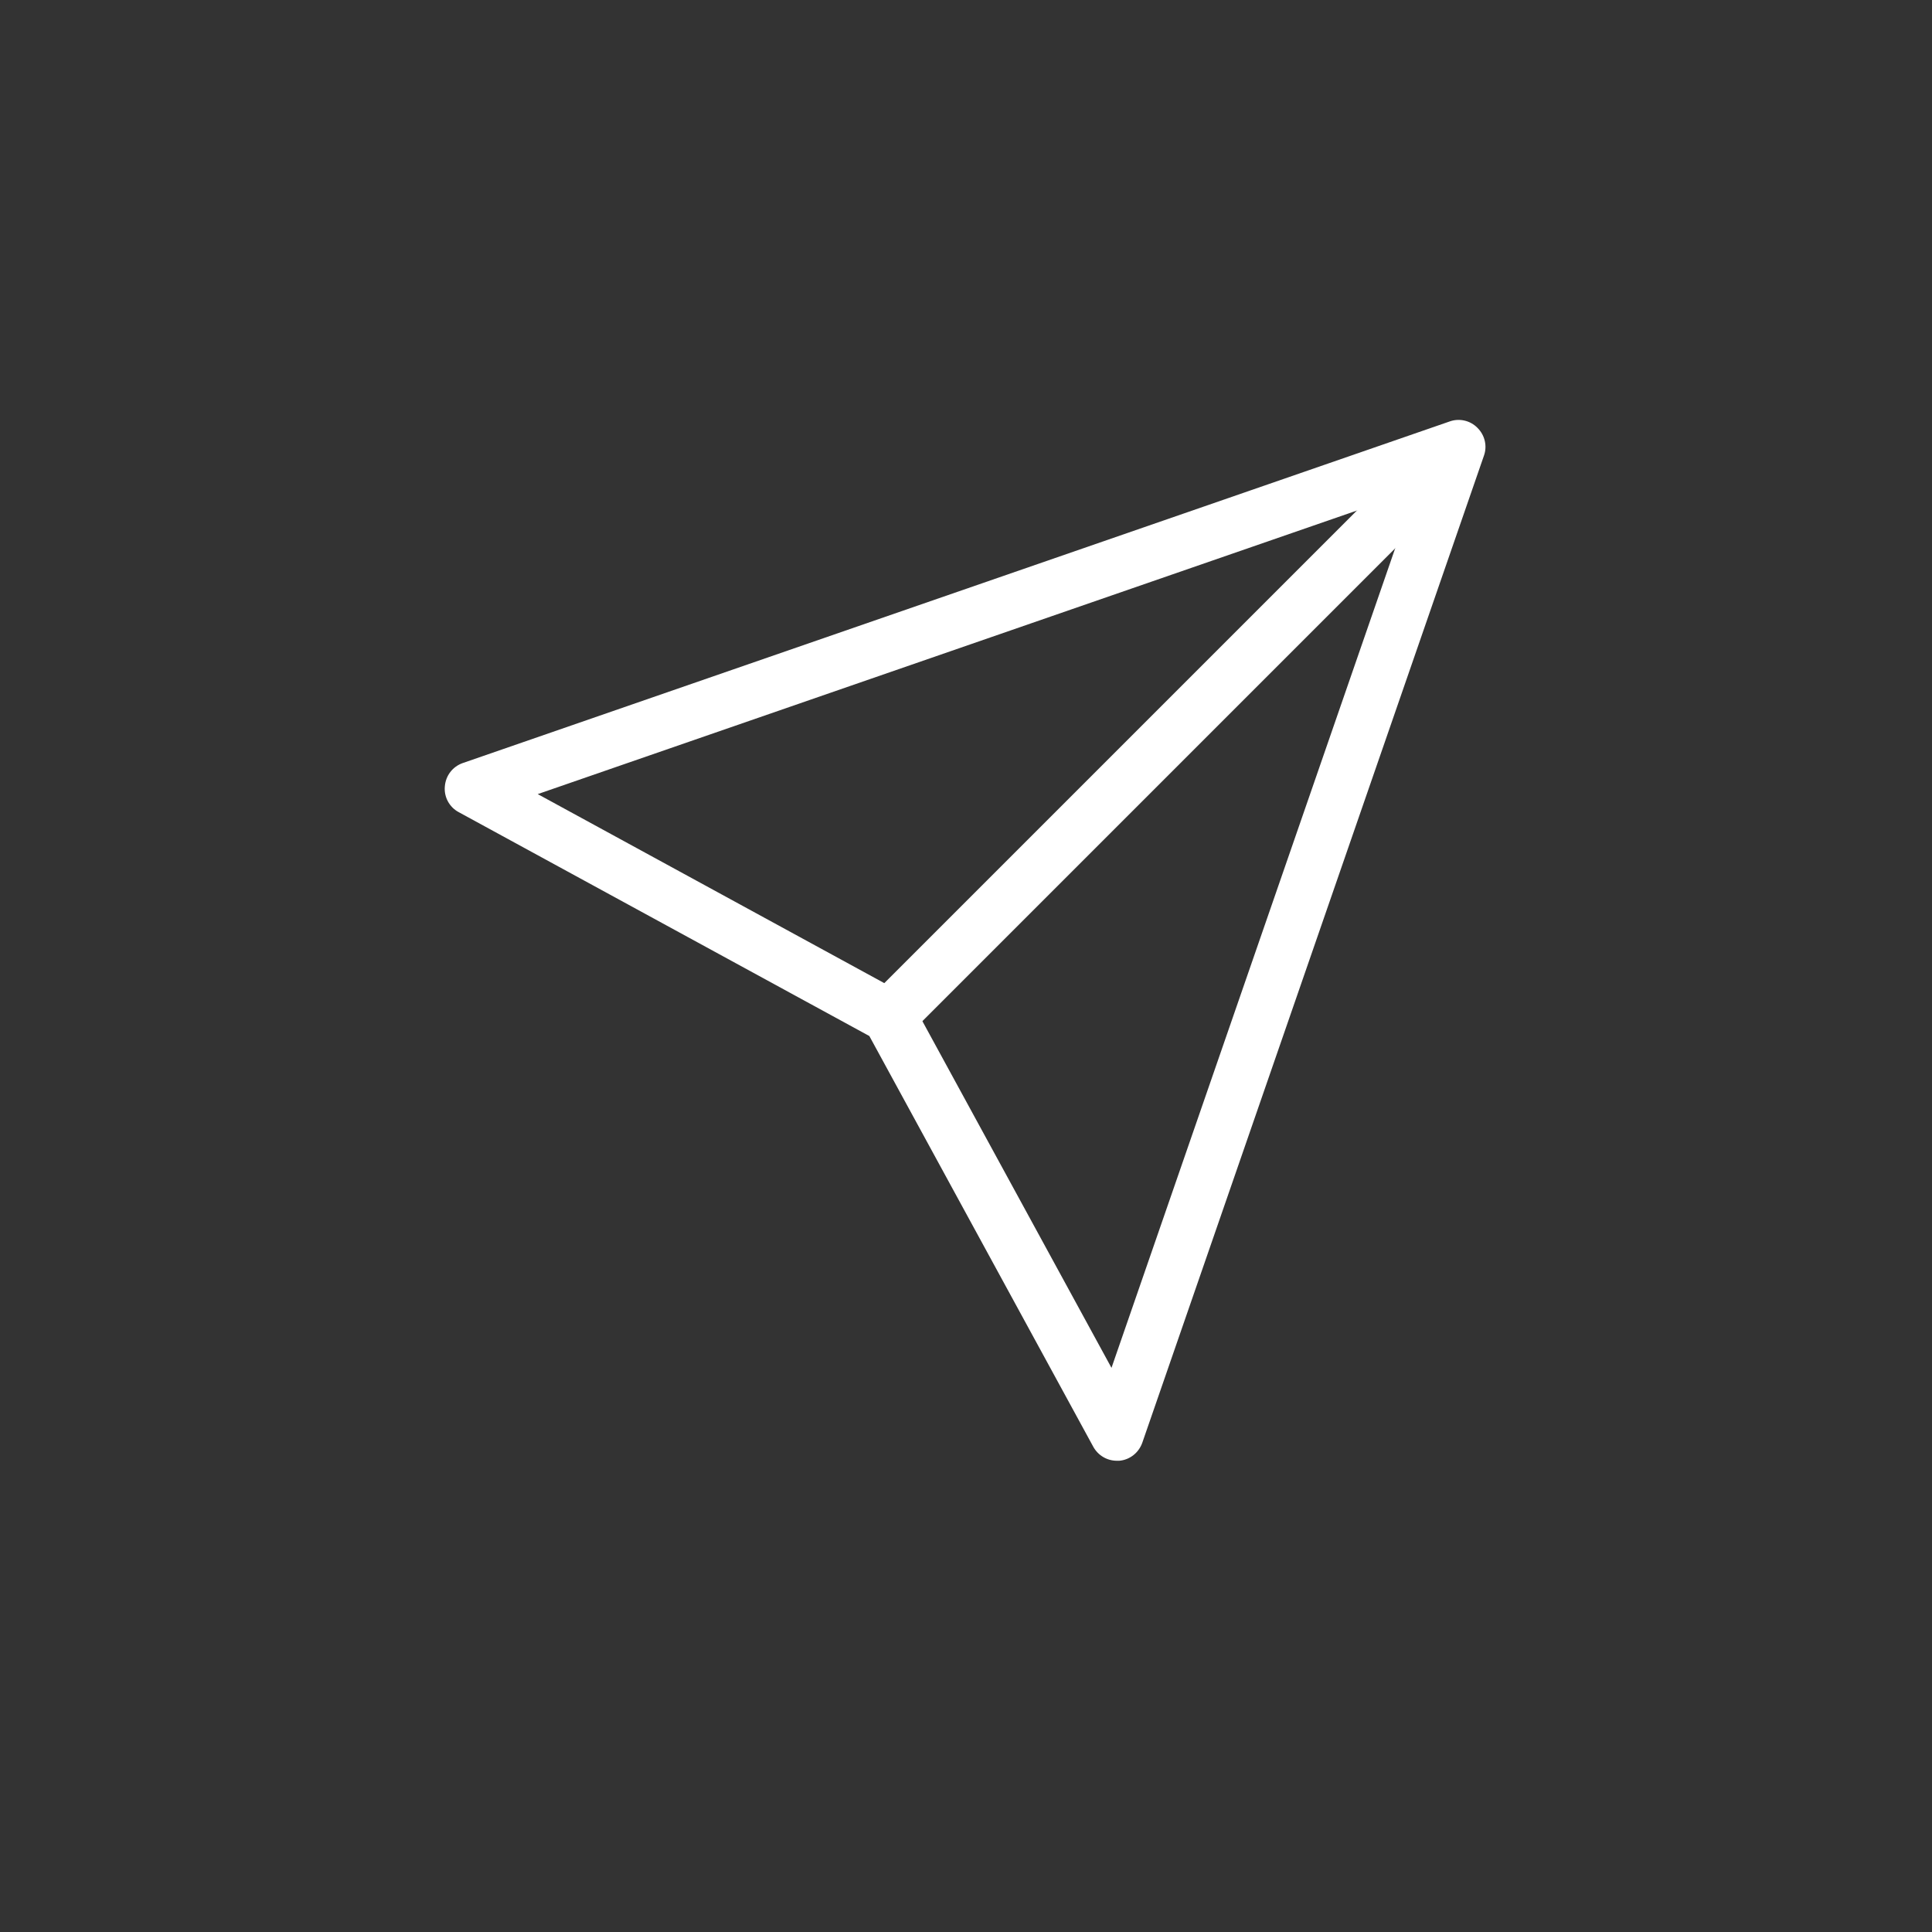 <svg xmlns="http://www.w3.org/2000/svg" xmlns:xlink="http://www.w3.org/1999/xlink" width="48" zoomAndPan="magnify" viewBox="0 0 36 36" height="48" preserveAspectRatio="xMidYMid meet" version="1.0"><rect x="0" y="0" width="36" height="36" fill="#333333" stroke="none"/><defs><clipPath id="4a133a870a"><path d="M 8.254 7.793 L 27.957 7.793 L 27.957 27.496 L 8.254 27.496 Z M 8.254 7.793 " clip-rule="nonzero"/></clipPath><clipPath id="40f02d4292"><path d="M 16 8 L 27.957 8 L 27.957 20 L 16 20 Z M 16 8 " clip-rule="nonzero"/></clipPath></defs><g clip-path="url(#4a133a870a)"><path fill="#ffffff" d="M 20.812 27.219 C 20.629 27.219 20.461 27.121 20.371 26.957 L 16.199 19.305 L 8.547 15.133 C 8.371 15.039 8.27 14.848 8.289 14.652 C 8.305 14.453 8.434 14.285 8.621 14.219 L 27.016 7.852 C 27.195 7.789 27.398 7.836 27.531 7.973 C 27.668 8.109 27.715 8.309 27.652 8.488 L 21.285 26.883 C 21.219 27.07 21.051 27.203 20.855 27.219 C 20.84 27.219 20.824 27.219 20.812 27.219 Z M 10.02 14.797 L 16.809 18.5 C 16.891 18.543 16.961 18.613 17.008 18.699 L 20.711 25.488 L 26.371 9.137 Z M 10.02 14.797 " fill-opacity="1" fill-rule="nonzero"/></g><g clip-path="url(#40f02d4292)"><path fill="#ffffff" d="M 16.566 19.438 C 16.441 19.438 16.312 19.391 16.215 19.293 C 16.02 19.098 16.02 18.777 16.215 18.582 L 26.473 8.324 C 26.668 8.129 26.984 8.129 27.18 8.324 C 27.375 8.52 27.375 8.84 27.18 9.035 L 16.922 19.293 C 16.824 19.391 16.695 19.438 16.566 19.438 Z M 16.566 19.438 " fill-opacity="1" fill-rule="nonzero"/></g></svg>